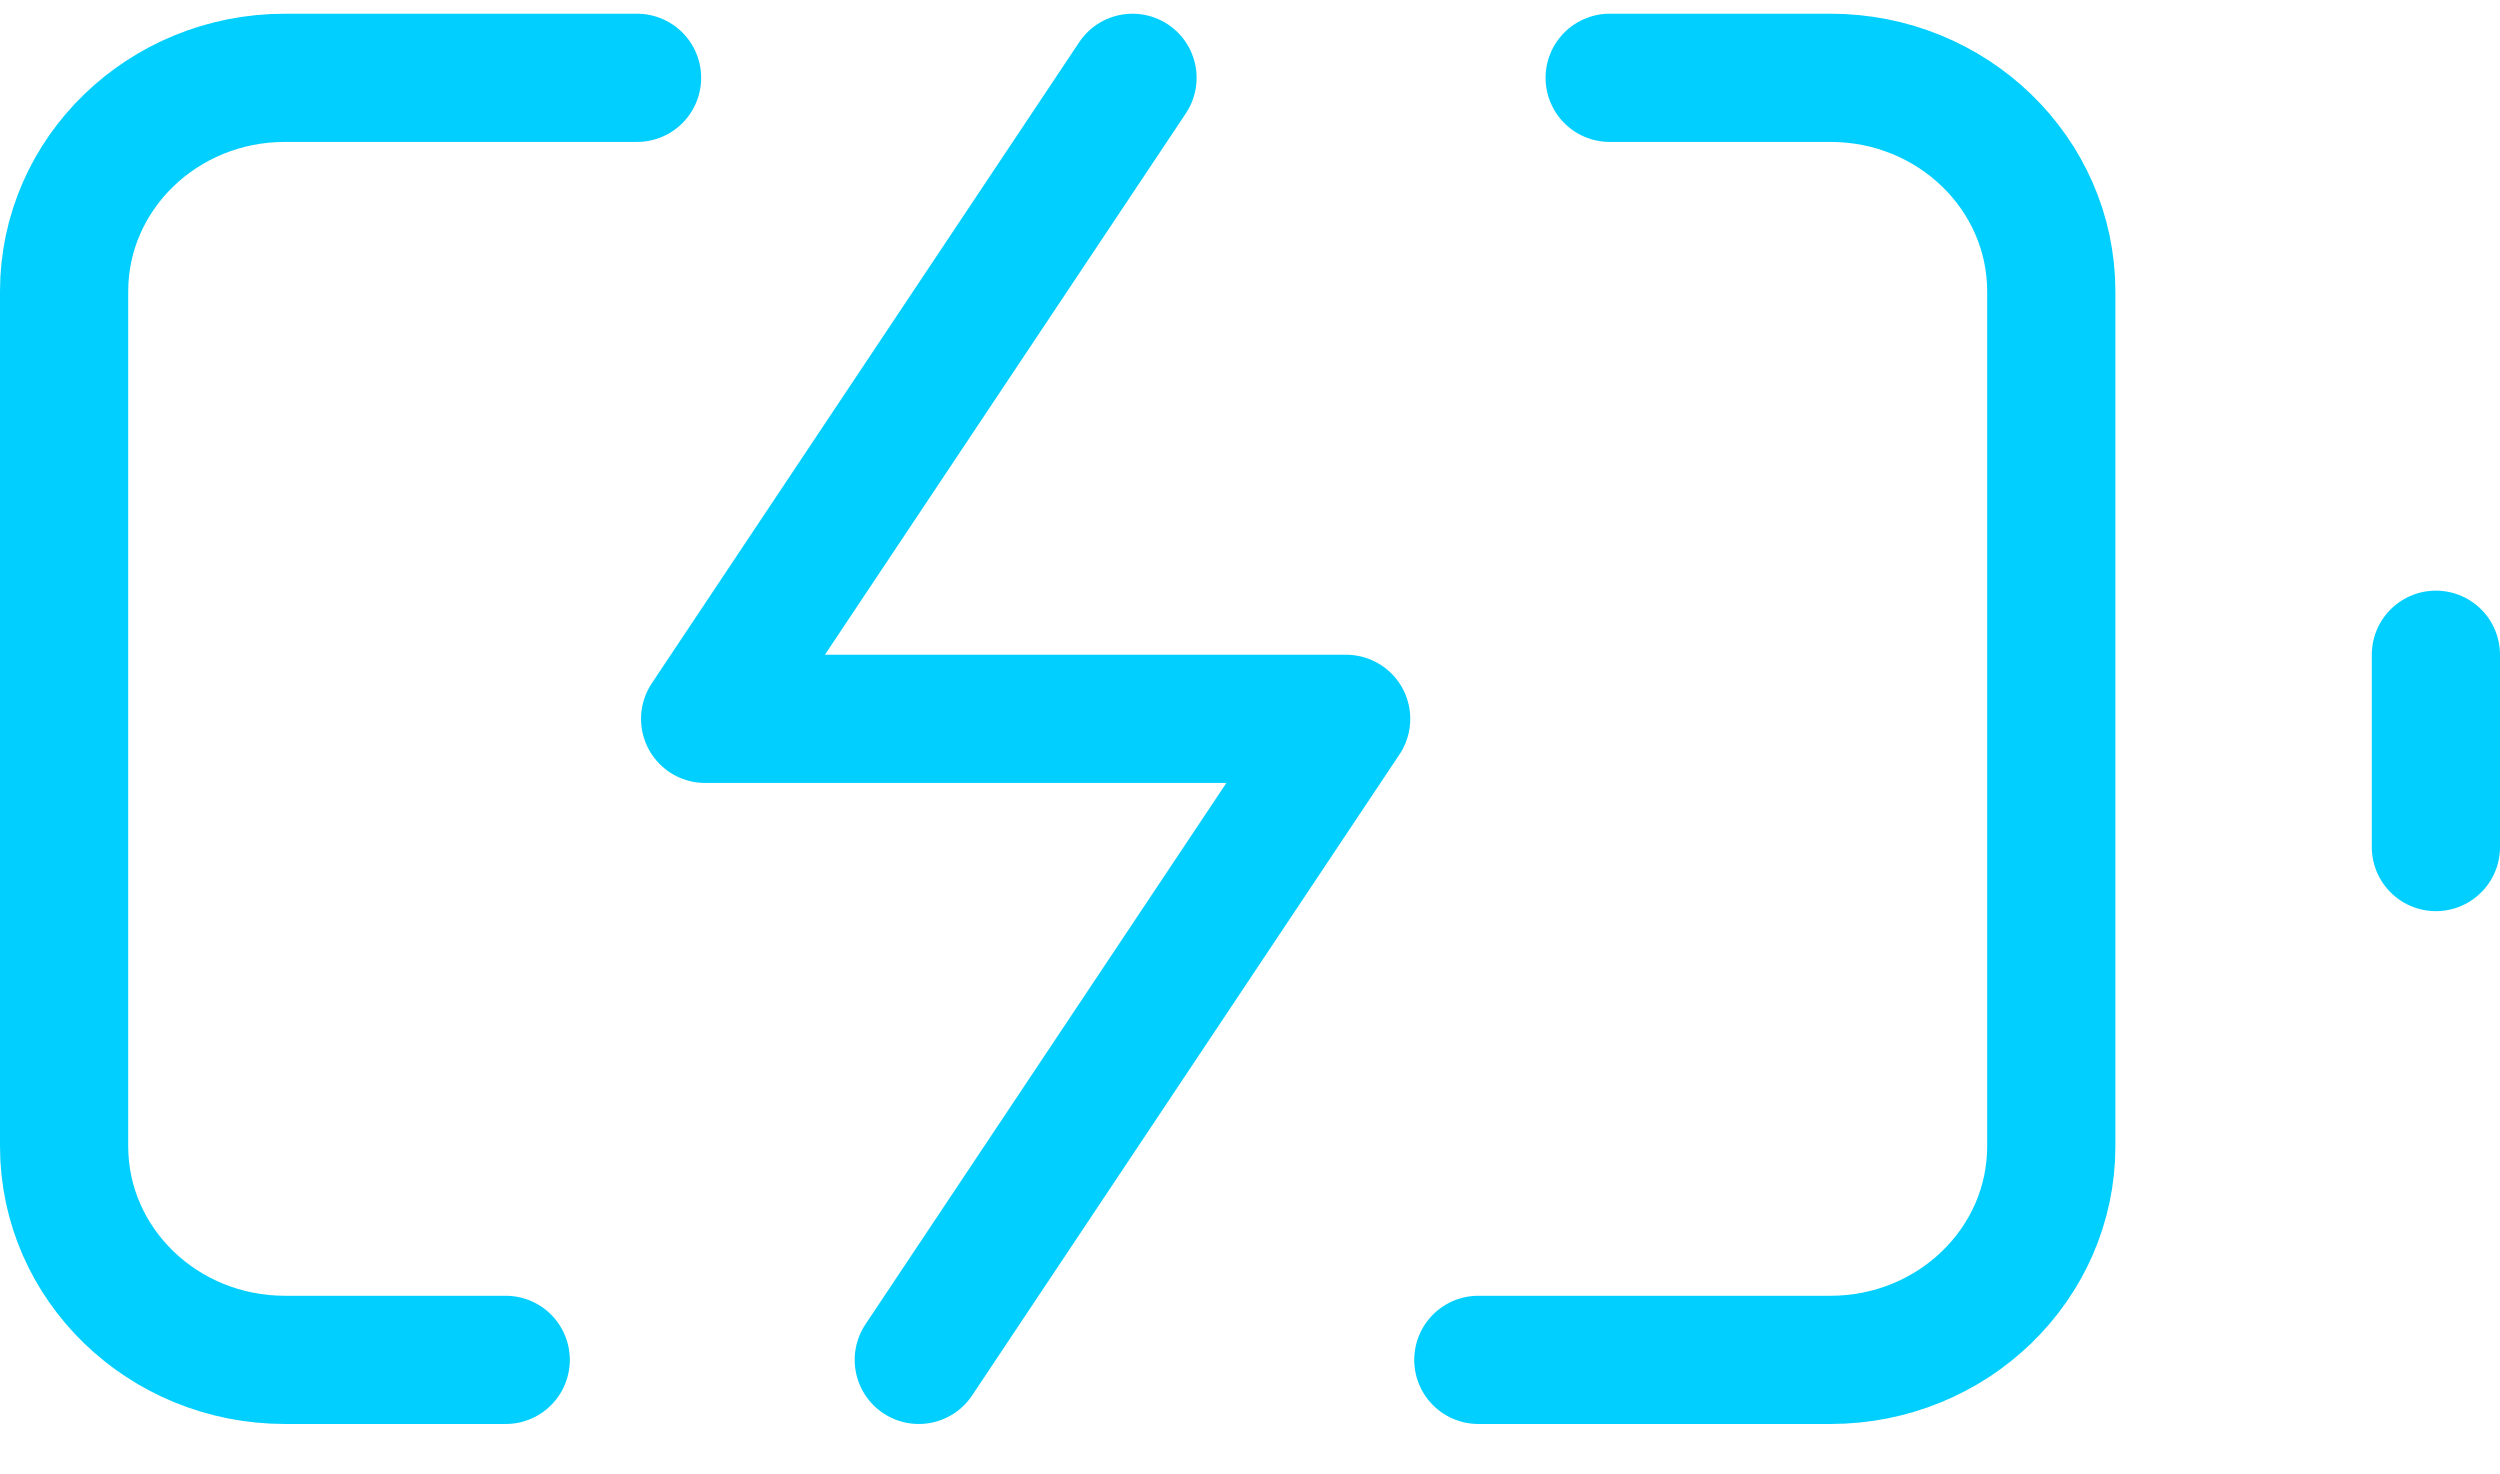 <?xml version="1.0" encoding="UTF-8"?>
<svg width="39px" height="23px" viewBox="0 0 39 23" version="1.1" xmlns="http://www.w3.org/2000/svg" xmlns:xlink="http://www.w3.org/1999/xlink">
    <!-- Generator: Sketch 61.1 (89650) - https://sketch.com -->
    <title>svg/bright/battery-charging</title>
    <desc>Created with Sketch.</desc>
    <g id="**-Sticker-Sheets" stroke="none" stroke-width="1" fill="none" fill-rule="evenodd" stroke-linecap="round" stroke-linejoin="round">
        <g id="sticker-sheet--all--page-1" transform="translate(-713, -2666)" stroke="#00CFFF" stroke-width="2">
            <g id="icon-preview-row-copy-26" transform="translate(0, 2635)">
                <g id="Icon-Row">
                    <g id="battery-charging" transform="translate(709, 18.214)">
                        <path d="M11.889,34 L8.444,34 C6.542,34 5,32.508 5,30.667 L5,17.333 C5,15.492 6.542,14 8.444,14 L13.938,14 M29.111,14 L32.556,14 C34.458,14 36,15.492 36,17.333 L36,30.667 C36,32.508 34.458,34 32.556,34 L27.062,34 M42,26 L42,23 M21.667,14 L15,24 L25,24 L18.333,34"></path>
                    </g>
                </g>
            </g>
        </g>
    </g>
</svg>
